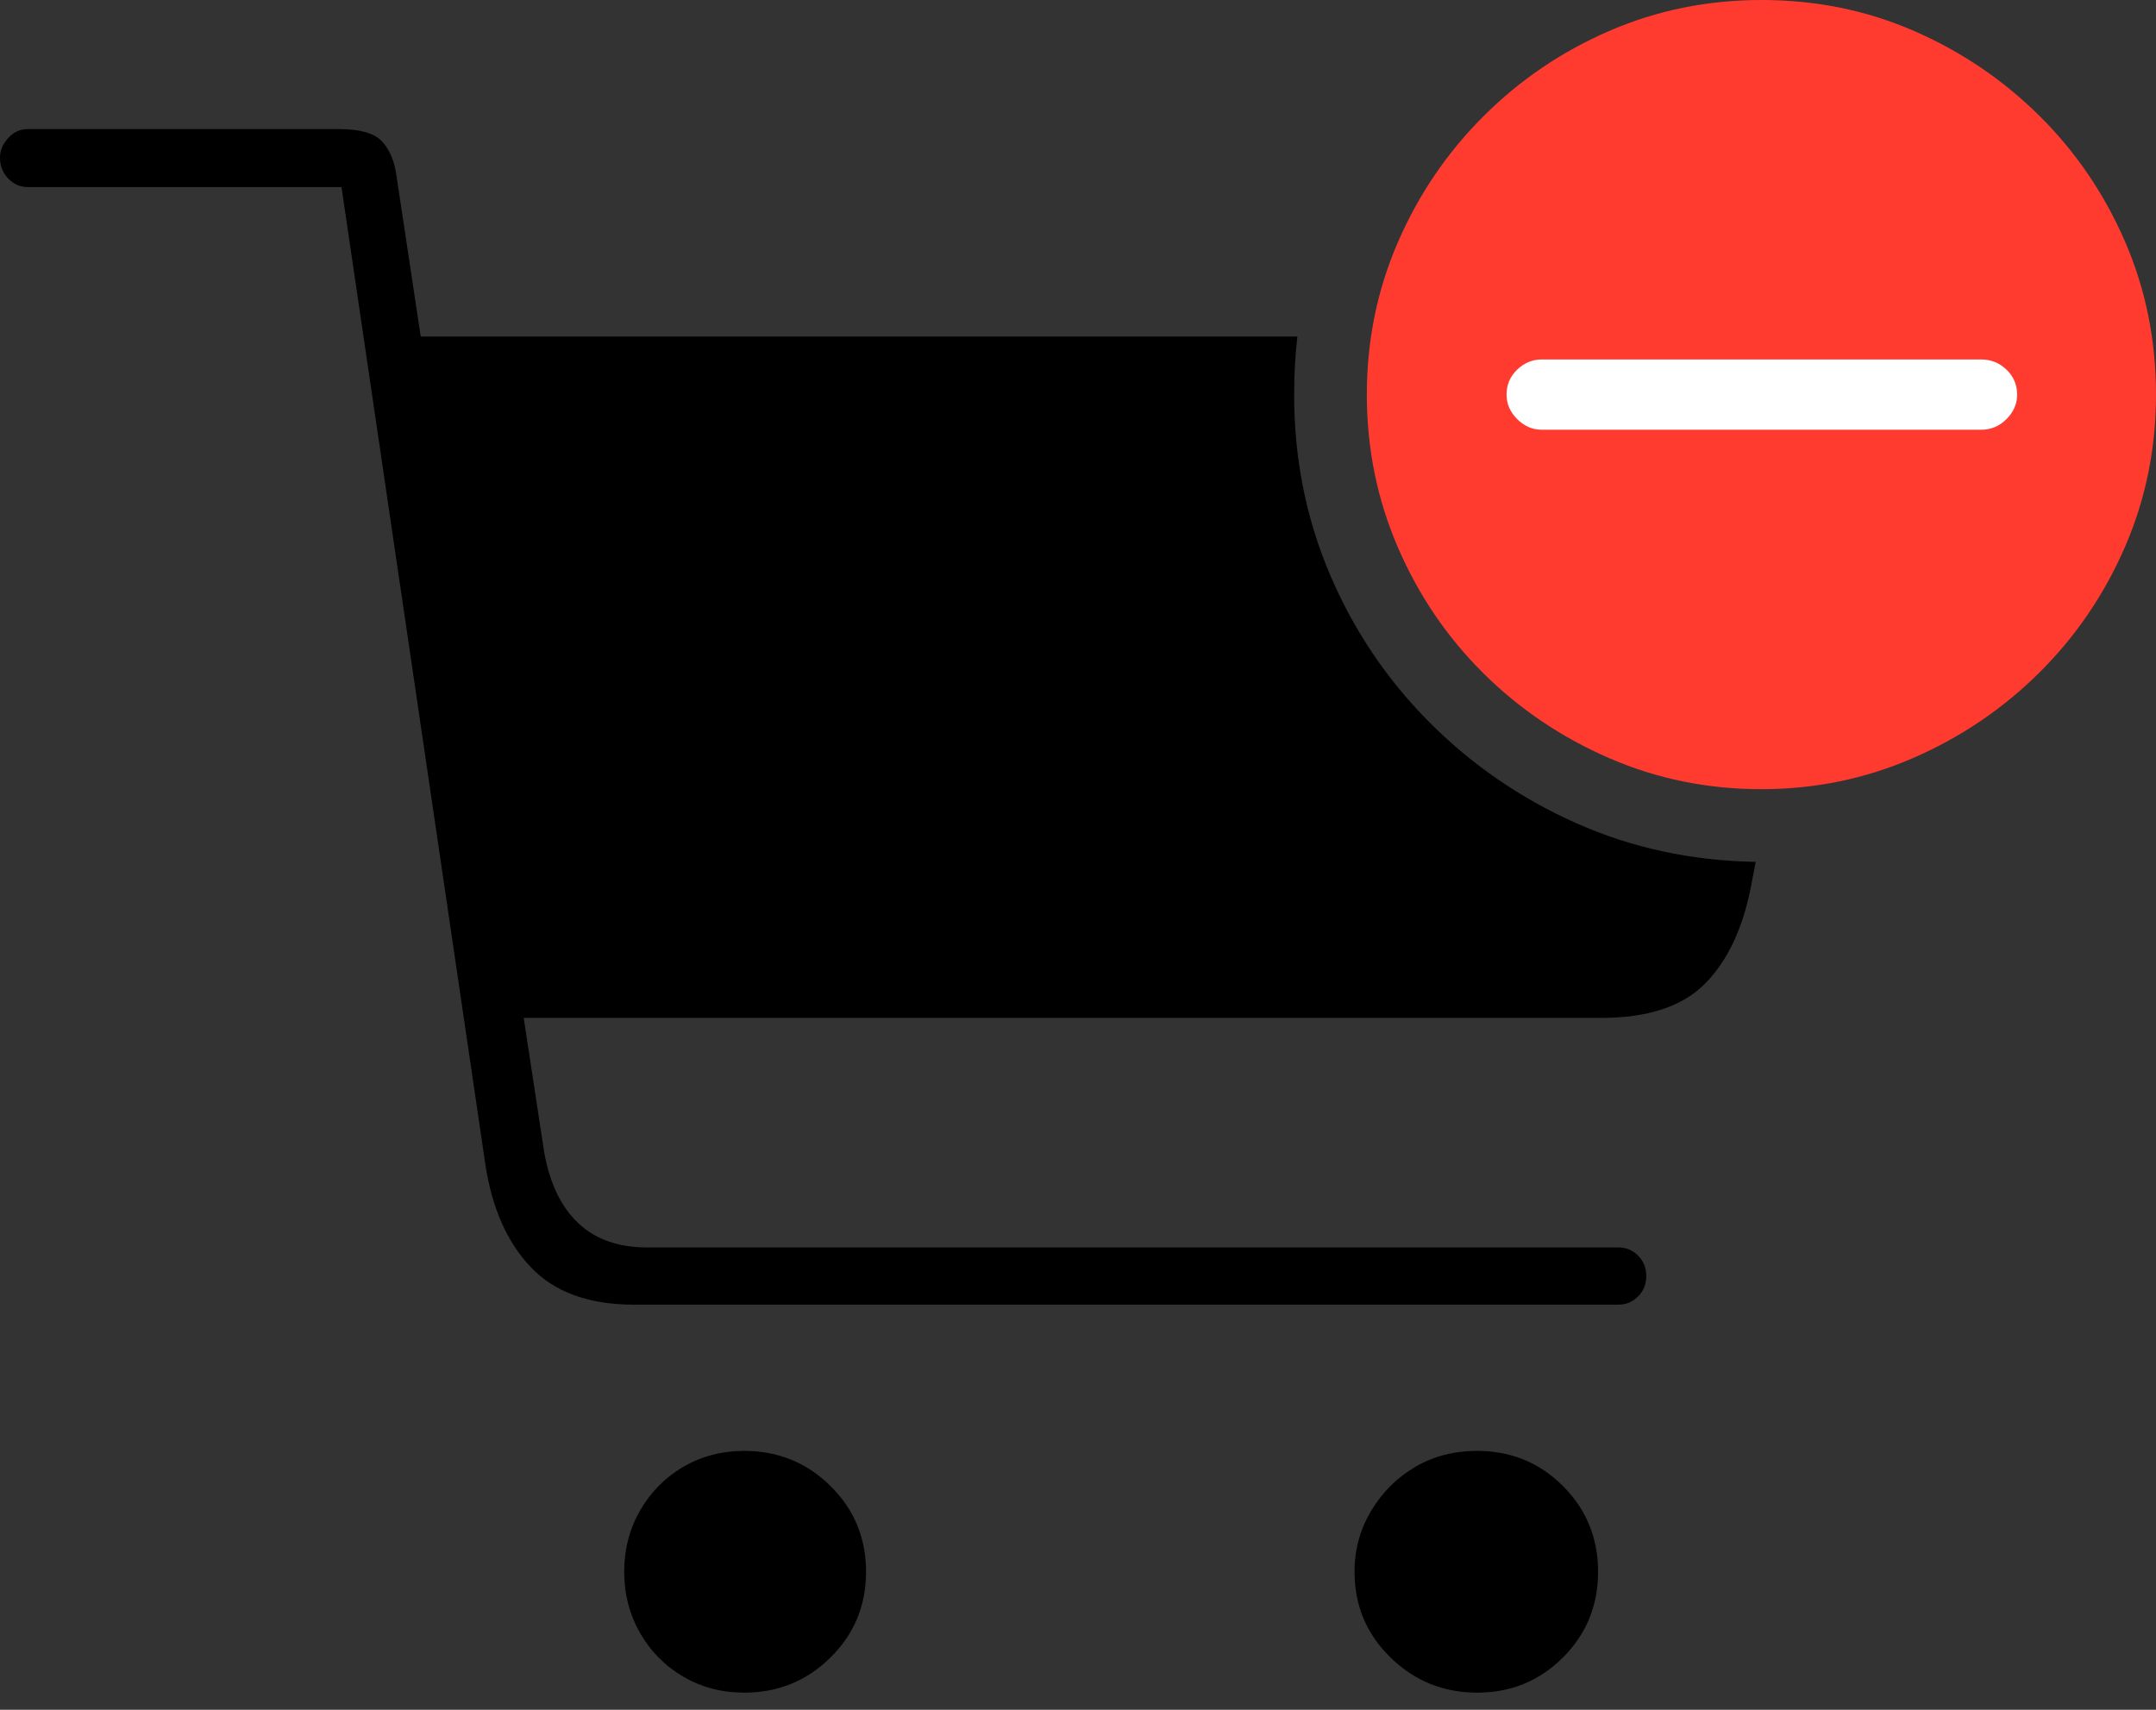 <?xml version="1.0" encoding="UTF-8"?>
<!--Generator: Apple Native CoreSVG 175-->
<!DOCTYPE svg
PUBLIC "-//W3C//DTD SVG 1.1//EN"
       "http://www.w3.org/Graphics/SVG/1.1/DTD/svg11.dtd">
<svg version="1.1" xmlns="http://www.w3.org/2000/svg" xmlns:xlink="http://www.w3.org/1999/xlink" width="25.771" height="20.439">
 <rect width="100%" height="100%" fill="#333333" stroke="none"/>
 <g>
  <rect height="20.439" opacity="0" width="25.771" x="0" y="0"/>
  <path d="M7.578 15.596L19.346 15.596Q19.482 15.596 19.58 15.498Q19.678 15.4 19.678 15.254Q19.678 15.107 19.58 15.01Q19.482 14.912 19.346 14.912L7.734 14.912Q7.217 14.912 6.909 14.619Q6.602 14.326 6.504 13.77L6.26 12.168L19.141 12.168Q19.971 12.168 20.376 11.763Q20.781 11.357 20.928 10.605L20.986 10.303Q19.834 10.283 18.838 9.839Q17.842 9.395 17.08 8.628Q16.318 7.861 15.894 6.86Q15.469 5.859 15.469 4.717Q15.469 4.531 15.479 4.36Q15.488 4.189 15.508 4.023L5.029 4.023L4.736 2.08Q4.697 1.826 4.561 1.685Q4.424 1.543 4.053 1.543L0.332 1.543Q0.195 1.543 0.098 1.65Q0 1.758 0 1.885Q0 2.031 0.098 2.134Q0.195 2.236 0.332 2.236L4.082 2.236L5.801 13.916Q5.918 14.697 6.343 15.146Q6.768 15.596 7.578 15.596ZM7.461 18.789Q7.461 19.189 7.651 19.521Q7.842 19.854 8.169 20.044Q8.496 20.234 8.896 20.234Q9.502 20.234 9.927 19.814Q10.352 19.395 10.352 18.789Q10.352 18.184 9.927 17.764Q9.502 17.344 8.896 17.344Q8.496 17.344 8.169 17.534Q7.842 17.725 7.651 18.057Q7.461 18.389 7.461 18.789ZM16.191 18.789Q16.191 19.395 16.621 19.814Q17.051 20.234 17.656 20.234Q18.262 20.234 18.682 19.814Q19.102 19.395 19.102 18.789Q19.102 18.184 18.682 17.764Q18.262 17.344 17.656 17.344Q17.246 17.344 16.919 17.534Q16.592 17.725 16.392 18.057Q16.191 18.389 16.191 18.789Z" fill="#000000"/>
  <path d="M21.055 9.434Q22.012 9.434 22.866 9.062Q23.721 8.691 24.375 8.042Q25.029 7.393 25.4 6.538Q25.771 5.684 25.771 4.717Q25.771 3.74 25.4 2.886Q25.029 2.031 24.38 1.387Q23.73 0.742 22.881 0.371Q22.031 0 21.055 0Q20.088 0 19.233 0.371Q18.379 0.742 17.73 1.392Q17.08 2.041 16.709 2.896Q16.338 3.75 16.338 4.717Q16.338 5.684 16.709 6.543Q17.08 7.402 17.73 8.047Q18.379 8.691 19.233 9.062Q20.088 9.434 21.055 9.434Z" fill="#ff3b30"/>
  <path d="M18.428 5.137Q18.262 5.137 18.135 5.01Q18.008 4.883 18.008 4.717Q18.008 4.541 18.135 4.419Q18.262 4.297 18.428 4.297L23.682 4.297Q23.857 4.297 23.984 4.419Q24.111 4.541 24.111 4.717Q24.111 4.883 23.984 5.01Q23.857 5.137 23.682 5.137Z" fill="#ffffff"/>
 </g>
</svg>

